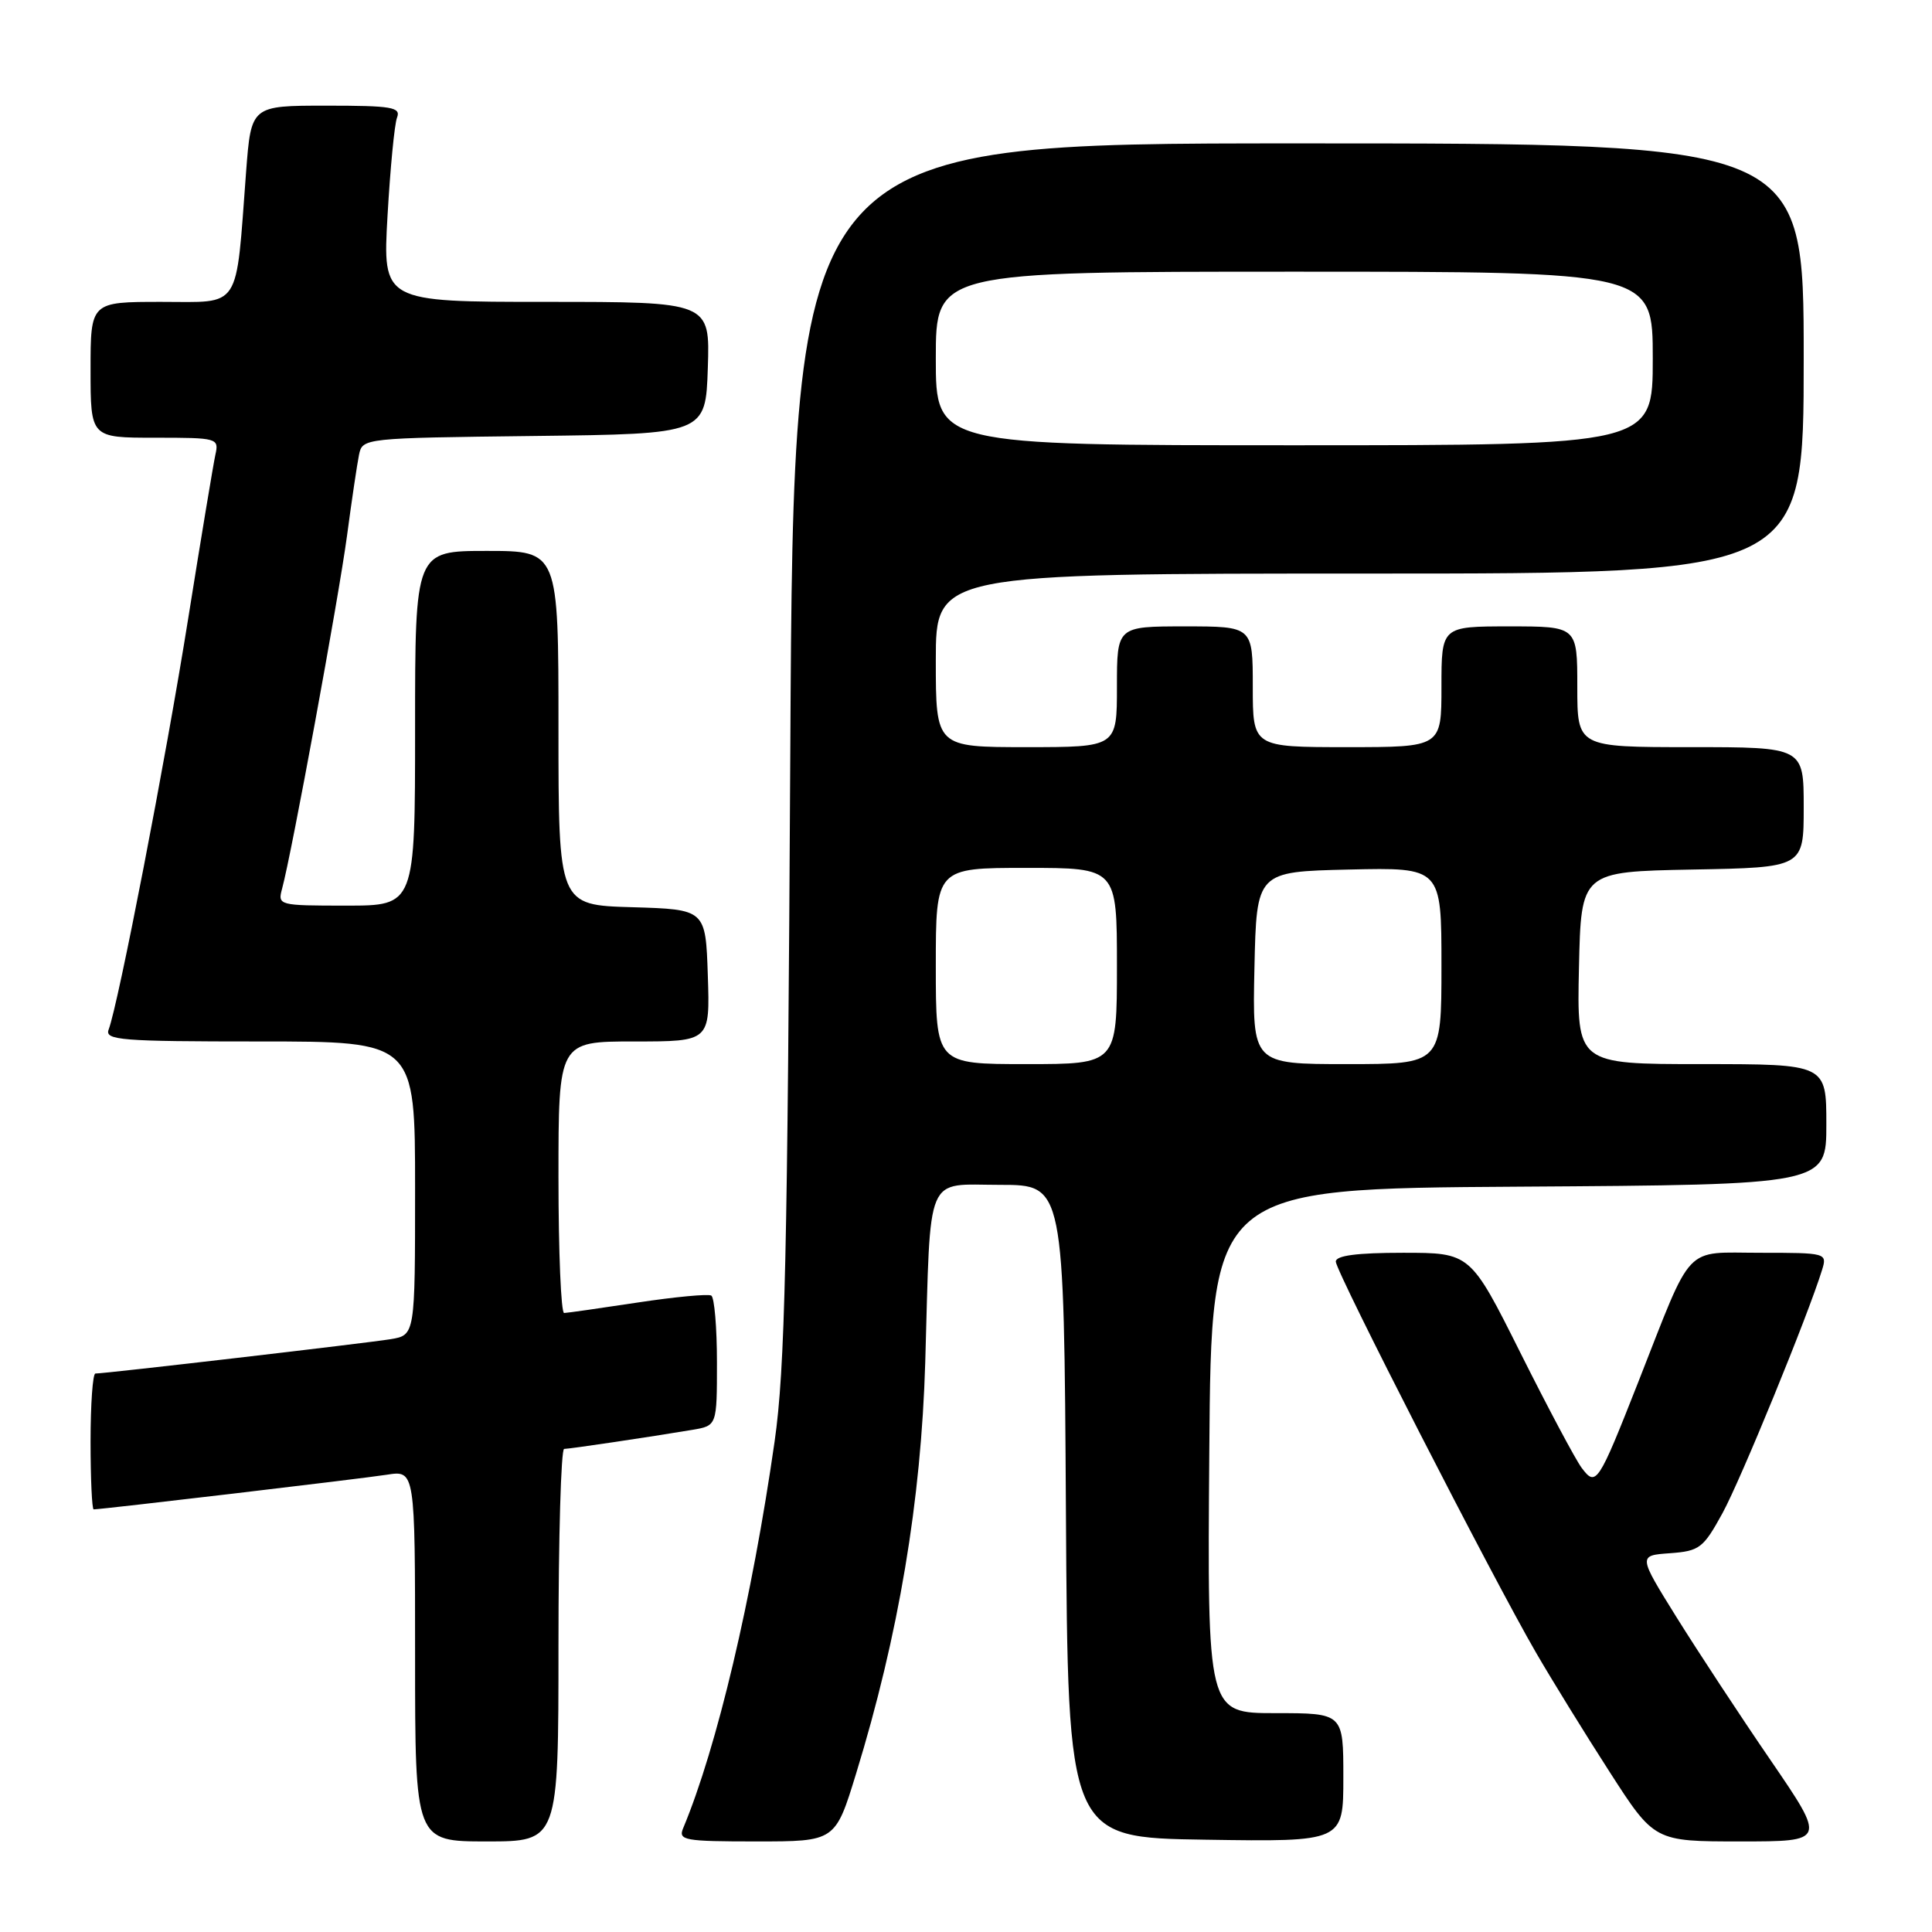 <?xml version="1.0" encoding="UTF-8" standalone="no"?>
<!DOCTYPE svg PUBLIC "-//W3C//DTD SVG 1.1//EN" "http://www.w3.org/Graphics/SVG/1.1/DTD/svg11.dtd" >
<svg xmlns="http://www.w3.org/2000/svg" xmlns:xlink="http://www.w3.org/1999/xlink" version="1.1" viewBox="0 0 256 256">
 <g >
 <path fill="currentColor"
d=" M 74.00 218.00 C 74.00 203.70 74.34 192.00 74.75 191.99 C 75.52 191.98 86.02 190.42 91.75 189.46 C 95.00 188.91 95.00 188.91 95.00 180.51 C 95.00 175.90 94.66 171.92 94.25 171.67 C 93.84 171.43 89.45 171.84 84.50 172.59 C 79.55 173.34 75.16 173.97 74.75 173.98 C 74.34 173.99 74.00 165.90 74.00 156.00 C 74.00 138.00 74.00 138.00 84.04 138.00 C 94.08 138.00 94.08 138.00 93.79 129.25 C 93.50 120.50 93.50 120.50 83.75 120.21 C 74.00 119.93 74.00 119.93 74.00 96.46 C 74.00 73.00 74.00 73.00 64.50 73.00 C 55.00 73.00 55.00 73.00 55.00 96.50 C 55.00 120.00 55.00 120.00 45.88 120.00 C 36.91 120.00 36.78 119.96 37.38 117.75 C 38.64 113.14 44.88 79.20 45.98 71.00 C 46.60 66.33 47.32 61.50 47.57 60.27 C 48.03 58.05 48.15 58.04 70.76 57.77 C 93.50 57.50 93.50 57.50 93.79 48.75 C 94.08 40.00 94.08 40.00 72.39 40.00 C 50.70 40.00 50.70 40.00 51.35 28.58 C 51.71 22.30 52.27 16.45 52.61 15.58 C 53.14 14.20 51.93 14.00 43.24 14.00 C 33.28 14.00 33.28 14.00 32.61 22.75 C 31.21 41.32 32.07 40.00 21.39 40.00 C 12.00 40.00 12.00 40.00 12.00 49.00 C 12.00 58.00 12.00 58.00 20.52 58.00 C 28.83 58.00 29.03 58.05 28.54 60.25 C 28.27 61.49 26.64 71.28 24.93 82.00 C 21.96 100.64 15.68 133.05 14.40 136.41 C 13.85 137.83 15.96 138.00 34.39 138.00 C 55.00 138.00 55.00 138.00 55.00 157.45 C 55.00 176.91 55.00 176.91 51.75 177.45 C 48.65 177.96 13.97 182.00 12.64 182.00 C 12.29 182.00 12.00 186.05 12.00 191.00 C 12.00 195.95 12.19 200.00 12.41 200.00 C 13.48 200.00 47.95 195.93 51.25 195.41 C 55.00 194.82 55.00 194.82 55.00 219.41 C 55.00 244.00 55.00 244.00 64.50 244.00 C 74.00 244.00 74.00 244.00 74.00 218.00 Z  M 113.44 235.00 C 119.08 216.64 122.06 198.86 122.60 180.50 C 123.34 154.97 122.48 157.00 132.53 157.00 C 140.98 157.00 140.98 157.00 141.24 200.25 C 141.50 243.50 141.50 243.50 159.75 243.77 C 178.00 244.05 178.00 244.05 178.00 235.52 C 178.00 227.00 178.00 227.00 168.99 227.00 C 159.97 227.00 159.97 227.00 160.24 192.25 C 160.50 157.50 160.50 157.50 201.25 157.24 C 242.00 156.98 242.00 156.98 242.00 148.99 C 242.00 141.00 242.00 141.00 225.47 141.00 C 208.94 141.00 208.94 141.00 209.22 128.25 C 209.50 115.50 209.50 115.50 224.25 115.22 C 239.00 114.95 239.00 114.95 239.00 106.97 C 239.00 99.00 239.00 99.00 224.00 99.00 C 209.00 99.00 209.00 99.00 209.00 91.00 C 209.00 83.00 209.00 83.00 200.00 83.00 C 191.00 83.00 191.00 83.00 191.00 91.00 C 191.00 99.00 191.00 99.00 178.50 99.00 C 166.00 99.00 166.00 99.00 166.00 91.00 C 166.00 83.00 166.00 83.00 157.00 83.00 C 148.00 83.00 148.00 83.00 148.00 91.00 C 148.00 99.00 148.00 99.00 136.00 99.00 C 124.00 99.00 124.00 99.00 124.00 87.50 C 124.00 76.00 124.00 76.00 181.50 76.00 C 239.00 76.00 239.00 76.00 239.00 47.50 C 239.00 19.00 239.00 19.00 172.08 19.00 C 105.16 19.00 105.16 19.00 104.72 99.25 C 104.35 166.75 104.02 181.33 102.64 191.00 C 99.66 211.82 94.99 231.57 90.52 242.25 C 89.85 243.85 90.67 244.00 100.24 244.00 C 110.68 244.00 110.68 244.00 113.44 235.00 Z  M 234.62 233.25 C 230.57 227.34 224.97 218.81 222.16 214.31 C 217.06 206.11 217.06 206.11 221.28 205.81 C 225.20 205.52 225.69 205.15 228.24 200.50 C 230.66 196.08 239.59 174.26 241.44 168.25 C 242.12 166.03 242.00 166.00 233.25 166.00 C 222.98 166.00 224.41 164.49 217.09 183.10 C 211.75 196.66 211.49 197.04 209.58 194.50 C 208.76 193.40 205.11 186.54 201.46 179.25 C 194.83 166.00 194.83 166.00 185.91 166.00 C 179.79 166.00 177.00 166.37 177.00 167.17 C 177.00 168.49 197.78 209.08 203.54 219.00 C 205.61 222.57 209.98 229.66 213.26 234.75 C 219.21 244.00 219.21 244.00 230.59 244.00 C 241.97 244.00 241.97 244.00 234.62 233.25 Z  M 124.00 128.00 C 124.00 115.00 124.00 115.00 136.00 115.00 C 148.00 115.00 148.00 115.00 148.00 128.00 C 148.00 141.00 148.00 141.00 136.00 141.00 C 124.00 141.00 124.00 141.00 124.00 128.00 Z  M 166.22 128.25 C 166.50 115.50 166.50 115.50 178.75 115.22 C 191.00 114.94 191.00 114.94 191.00 127.97 C 191.00 141.00 191.00 141.00 178.47 141.00 C 165.94 141.00 165.94 141.00 166.22 128.25 Z  M 124.00 47.50 C 124.00 36.00 124.00 36.00 171.50 36.00 C 219.00 36.00 219.00 36.00 219.00 47.50 C 219.00 59.00 219.00 59.00 171.50 59.00 C 124.00 59.00 124.00 59.00 124.00 47.50 Z "/>
</g>
</svg>
